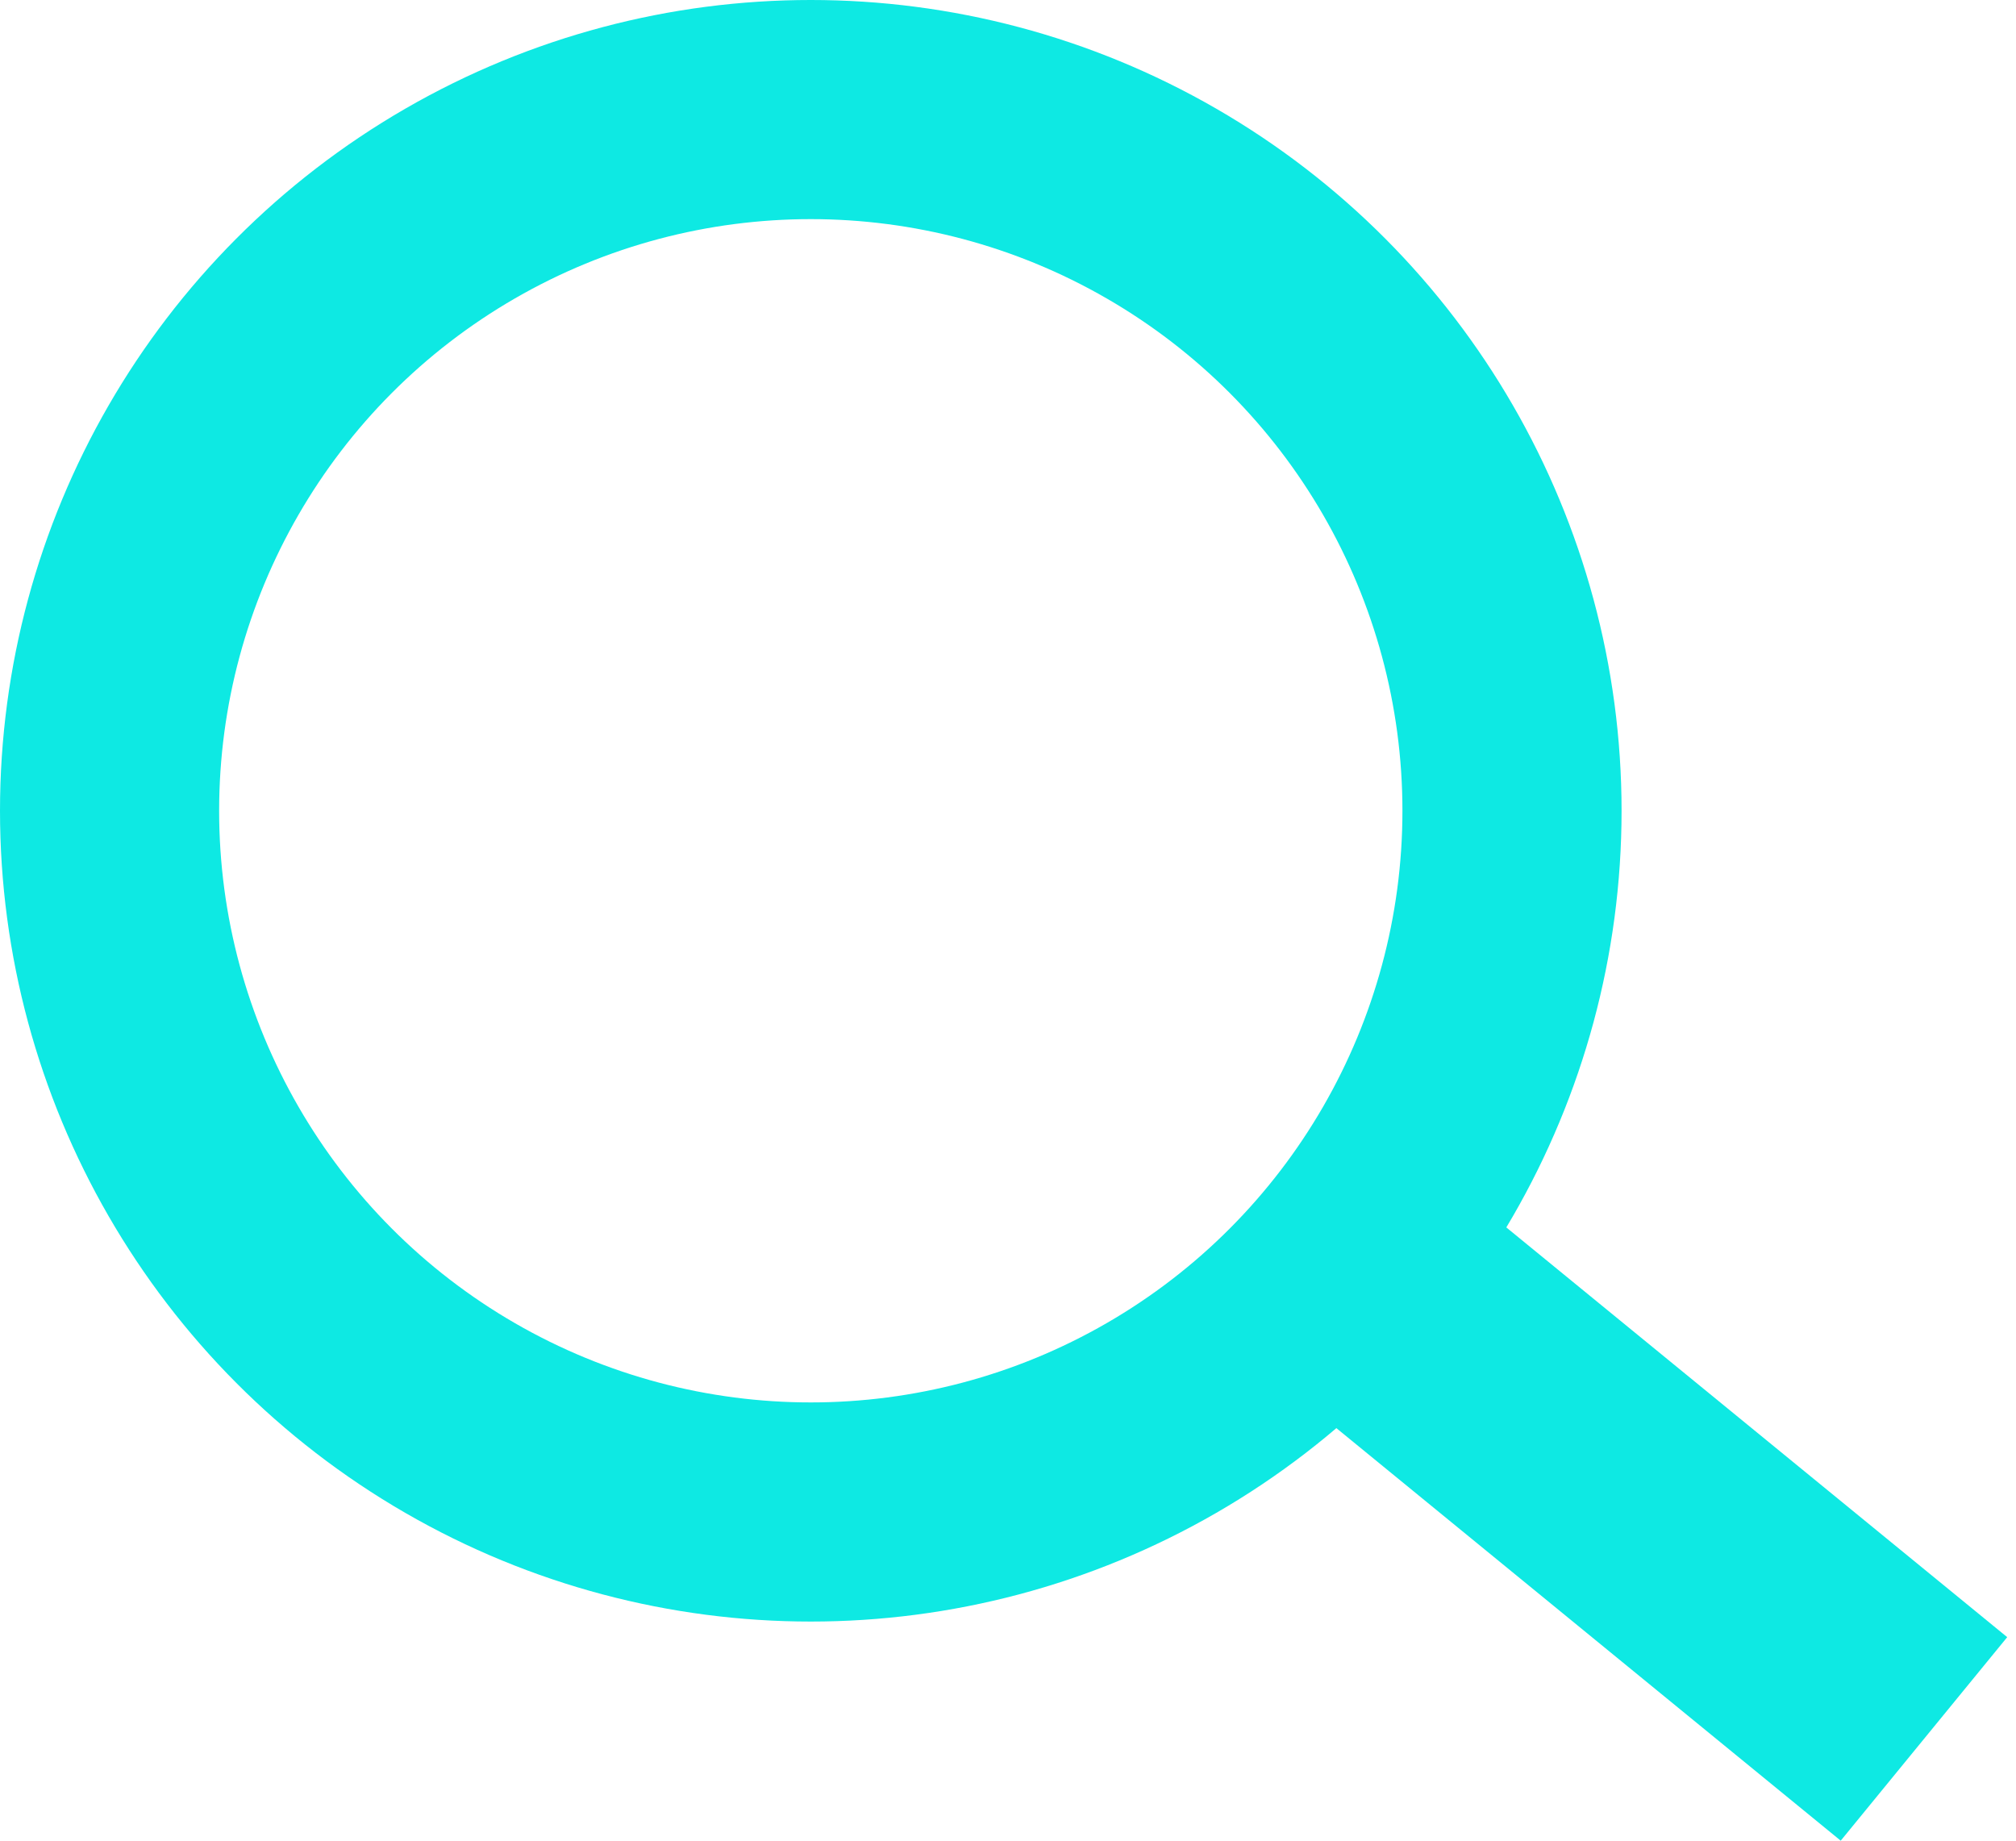 <svg width="46" height="42" viewBox="0 0 46 42" fill="none" xmlns="http://www.w3.org/2000/svg">
<circle cx="18.5" cy="18.5" r="16" stroke="#0EE9E3" stroke-width="5"/>
<line x1="32.284" y1="30.176" x2="43.9" y2="39.678" stroke="#0EE9E3" stroke-width="6"/>
</svg>
